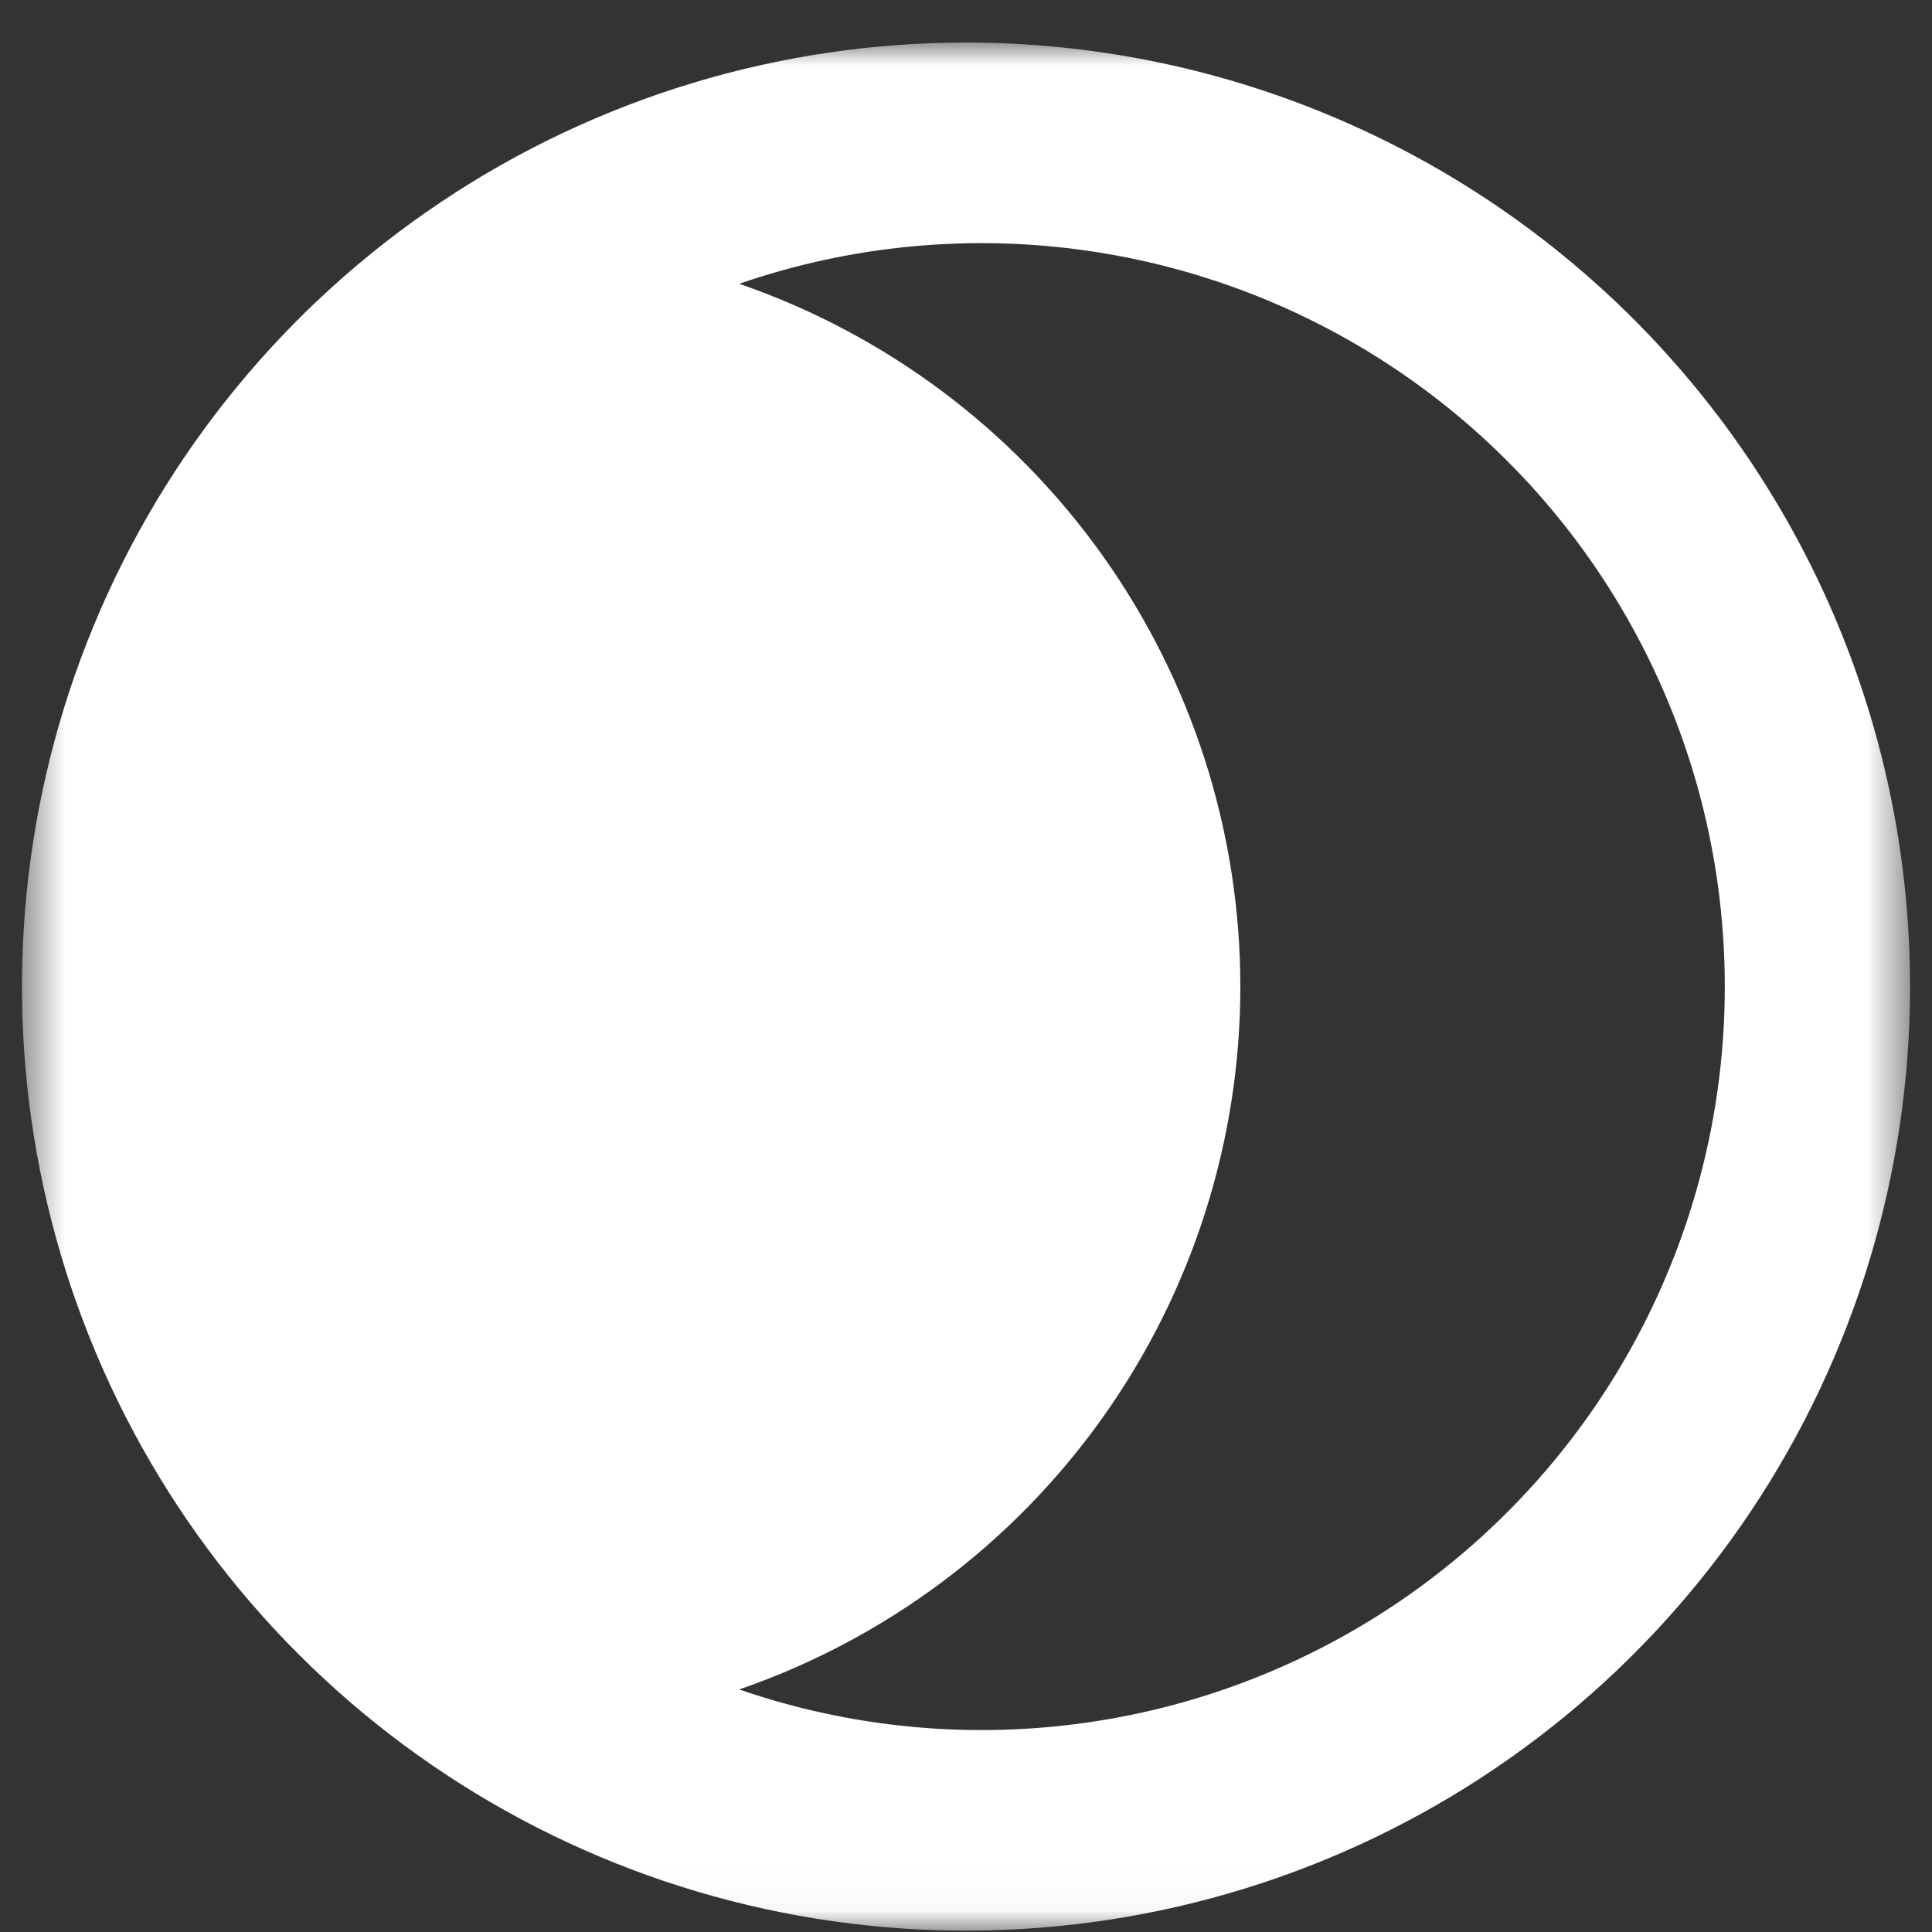 <svg width="44" height="44" viewBox="0 0 44 44" fill="none" xmlns="http://www.w3.org/2000/svg">
<rect x="0" y="0" width="44" height="44" fill="#333333" stroke="none"/>
<g clipPath="url(#clip0_23_21)">
<mask id="mask0_23_21" style="mask-type:luminance" maskUnits="userSpaceOnUse" x="0" y="0" width="44" height="44">
<path d="M43.5 0.969H0.5V43.969H43.5V0.969Z" fill="white"/>
</mask>
<g mask="url(#mask0_23_21)">
<path d="M39.281 22.469C39.282 25.167 38.638 27.826 37.403 30.224C36.169 32.622 34.378 34.69 32.182 36.257C29.986 37.823 27.447 38.841 24.777 39.227C22.108 39.613 19.385 39.356 16.835 38.476C20.166 37.328 23.056 35.168 25.102 32.299C27.148 29.43 28.248 25.993 28.248 22.469C28.248 18.945 27.148 15.509 25.102 12.64C23.056 9.771 20.166 7.611 16.835 6.463C19.385 5.583 22.108 5.325 24.777 5.712C27.447 6.098 29.986 7.116 32.182 8.682C34.378 10.248 36.169 12.317 37.403 14.715C38.638 17.113 39.282 19.772 39.281 22.469ZM22 0.969C17.748 0.969 13.591 2.23 10.055 4.593C6.52 6.955 3.764 10.313 2.137 14.242C0.509 18.17 0.084 22.493 0.913 26.664C1.743 30.834 3.79 34.665 6.797 37.672C9.804 40.679 13.635 42.727 17.806 43.556C21.976 44.386 26.299 43.96 30.228 42.333C34.156 40.706 37.514 37.95 39.877 34.414C42.239 30.878 43.5 26.722 43.5 22.469C43.5 16.767 41.235 11.299 37.203 7.267C33.171 3.235 27.702 0.969 22 0.969Z" fill="white"/>
</g>
</g>
<defs>
<clipPath id="clip0_23_21">
<rect width="43" height="43" fill="white" transform="translate(0.5 0.969)"/>
</clipPath>
</defs>
</svg>
